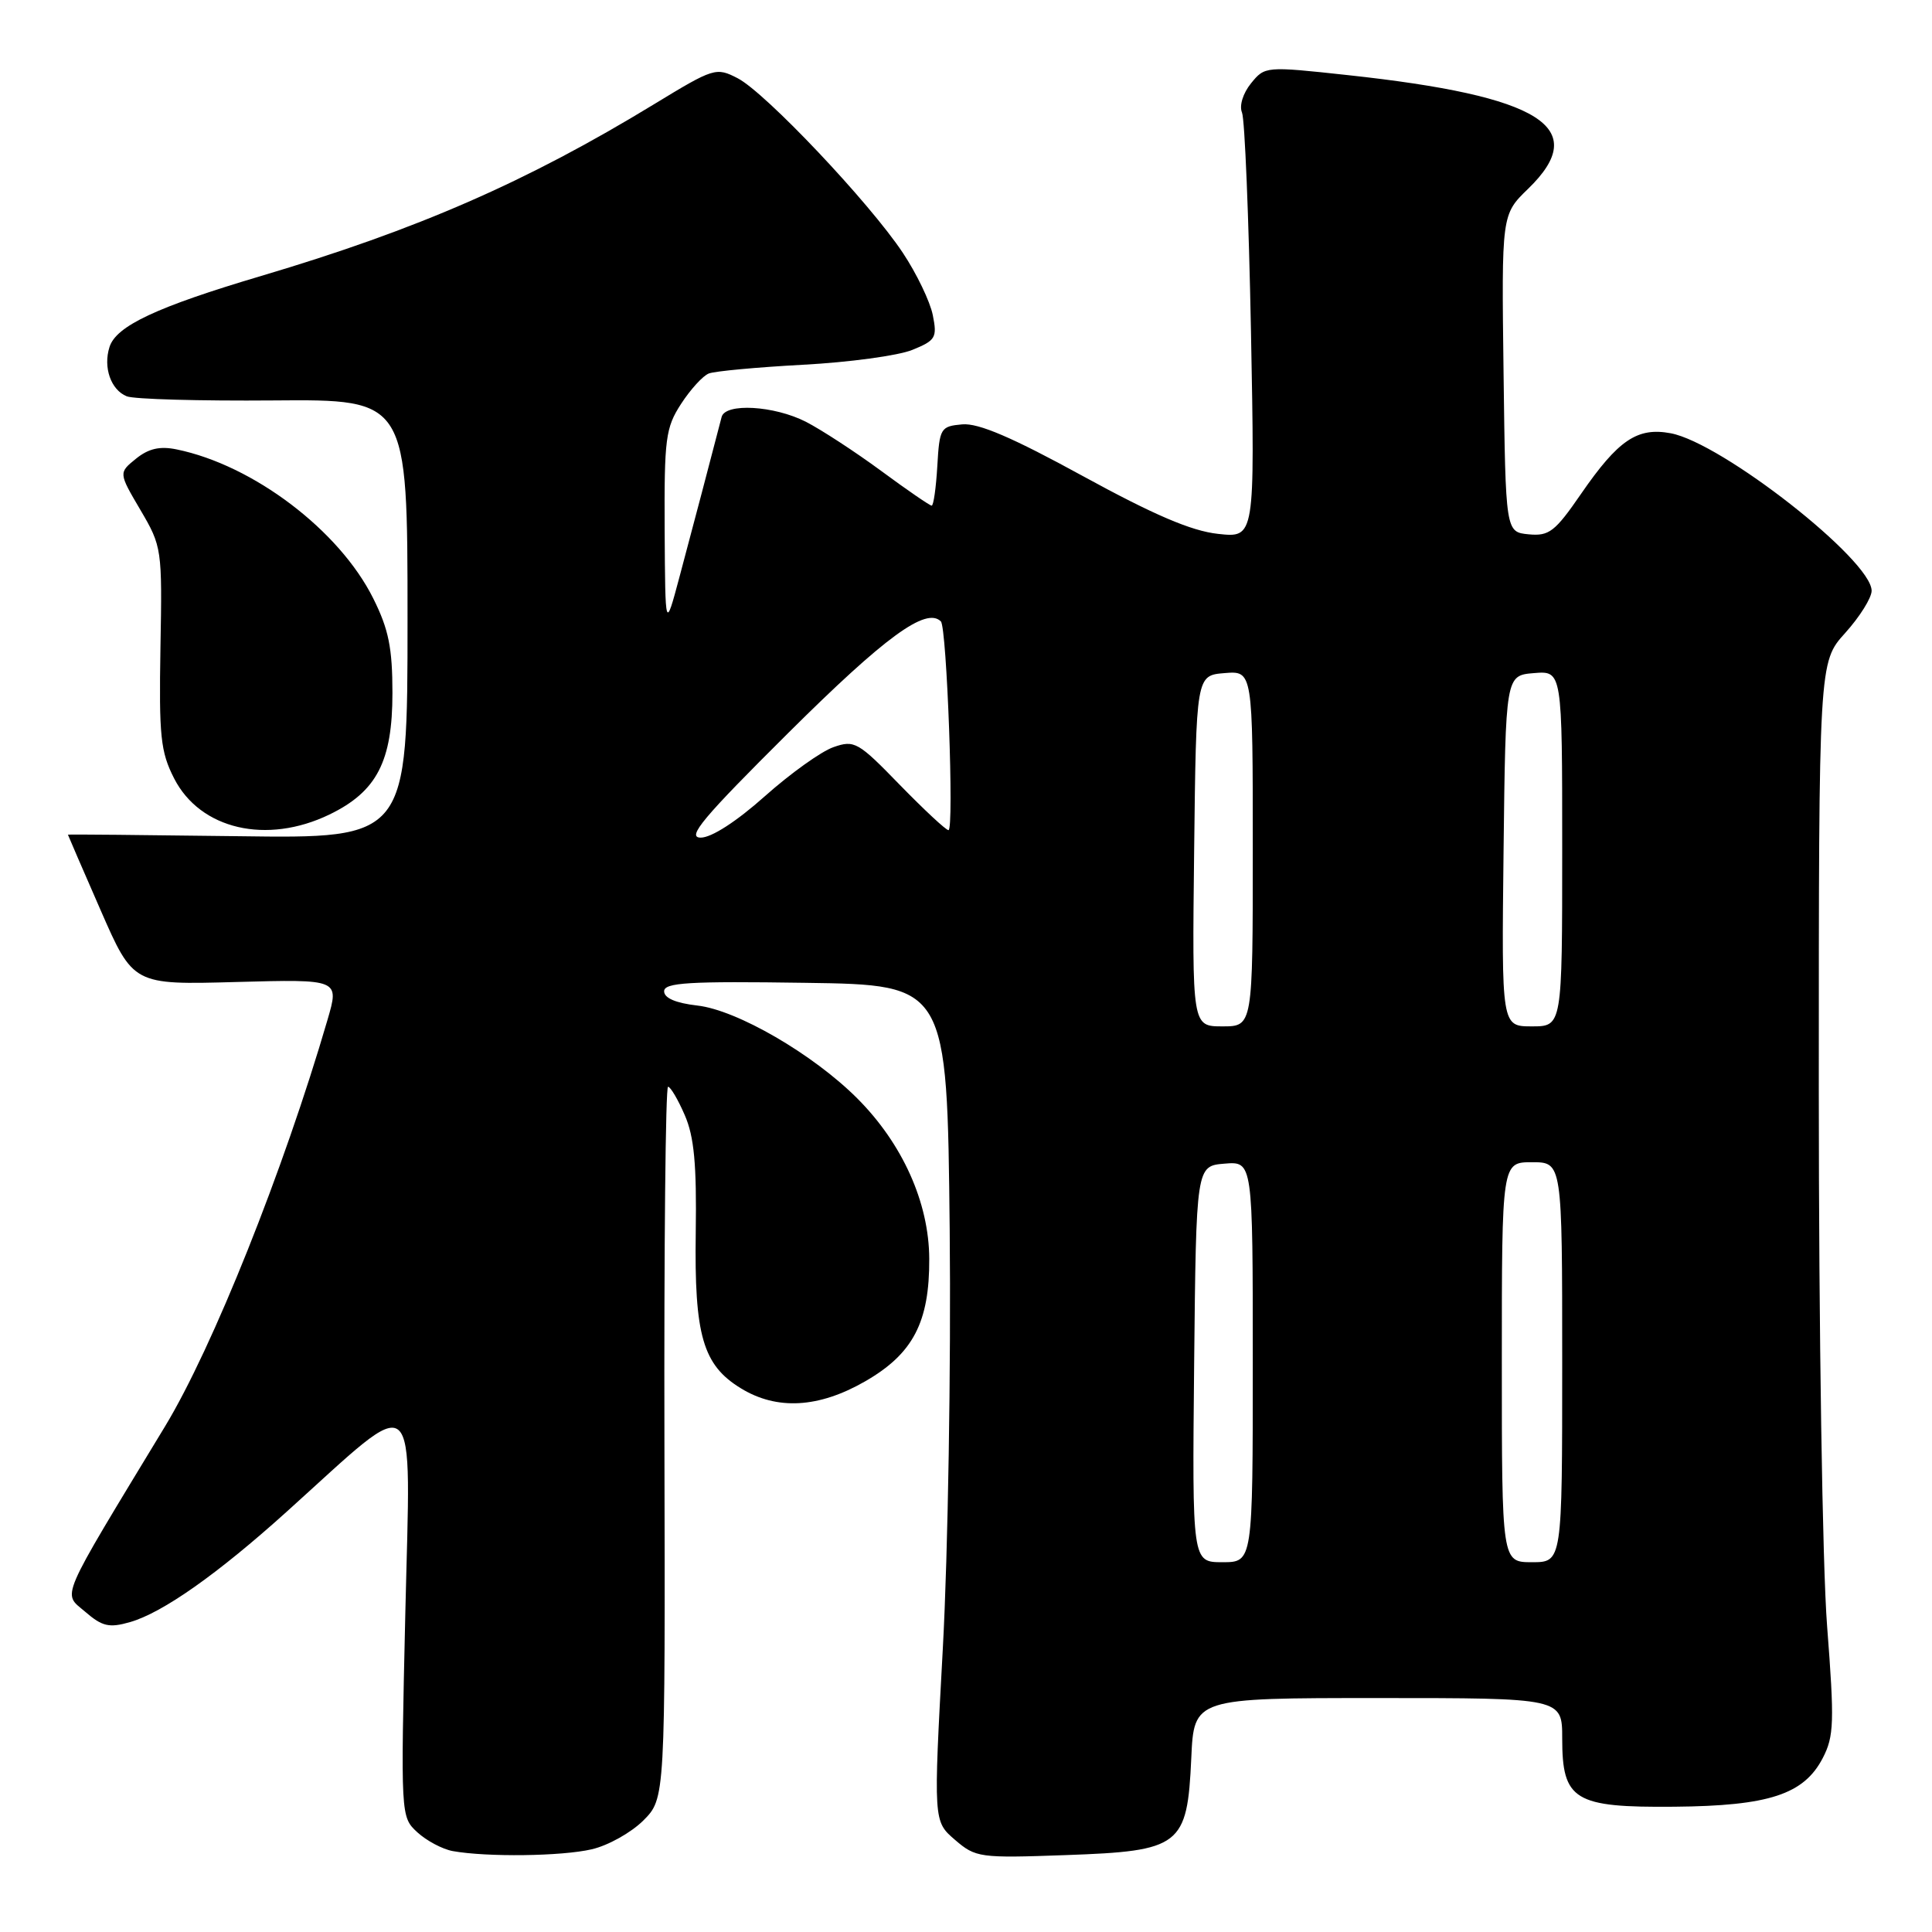 <?xml version="1.0" encoding="UTF-8" standalone="no"?>
<!DOCTYPE svg PUBLIC "-//W3C//DTD SVG 1.1//EN" "http://www.w3.org/Graphics/SVG/1.1/DTD/svg11.dtd" >
<svg xmlns="http://www.w3.org/2000/svg" xmlns:xlink="http://www.w3.org/1999/xlink" version="1.1" viewBox="0 0 256 256">
 <g >
 <path fill="currentColor"
d=" M 78.41 245.04 C 80.56 244.55 83.63 242.83 85.24 241.23 C 88.15 238.31 88.15 238.31 88.04 191.16 C 87.98 165.22 88.19 144.00 88.52 144.00 C 88.84 144.00 89.84 145.69 90.73 147.75 C 91.98 150.61 92.32 154.29 92.19 163.31 C 91.99 176.96 93.13 180.89 98.19 183.97 C 102.95 186.88 108.48 186.57 114.61 183.05 C 120.98 179.40 123.17 175.21 123.13 166.79 C 123.10 159.35 119.58 151.53 113.58 145.53 C 107.73 139.68 97.65 133.83 92.40 133.24 C 89.54 132.91 88.00 132.25 88.00 131.35 C 88.00 130.20 91.27 130.00 106.75 130.23 C 125.50 130.50 125.50 130.50 125.84 163.00 C 126.02 180.98 125.62 205.73 124.93 218.41 C 123.68 241.33 123.68 241.33 126.53 243.78 C 129.28 246.15 129.80 246.22 141.22 245.81 C 156.46 245.27 157.32 244.61 157.85 232.98 C 158.21 225.00 158.21 225.00 182.61 225.00 C 207.00 225.00 207.00 225.00 207.00 230.35 C 207.00 238.55 208.59 239.52 221.86 239.40 C 234.40 239.29 239.03 237.77 241.53 232.94 C 243.02 230.07 243.08 228.18 242.10 215.46 C 241.48 207.45 241.00 176.36 241.00 144.47 C 241.00 87.74 241.00 87.74 244.50 83.87 C 246.42 81.74 248.00 79.22 248.00 78.28 C 248.00 74.22 228.19 58.69 221.38 57.41 C 216.95 56.58 214.42 58.30 209.49 65.45 C 206.04 70.46 205.26 71.06 202.55 70.80 C 199.50 70.50 199.50 70.50 199.23 49.46 C 198.96 28.43 198.96 28.43 202.48 25.02 C 210.87 16.89 204.27 12.73 178.56 9.95 C 167.69 8.77 167.60 8.78 165.76 11.05 C 164.70 12.36 164.19 14.01 164.57 14.91 C 164.94 15.79 165.47 28.83 165.76 43.89 C 166.28 71.28 166.28 71.28 161.39 70.74 C 157.86 70.36 152.88 68.22 143.50 63.09 C 134.15 57.97 129.66 56.04 127.50 56.23 C 124.63 56.49 124.49 56.72 124.20 61.75 C 124.03 64.64 123.70 67.00 123.45 67.00 C 123.21 67.00 120.19 64.93 116.75 62.39 C 113.31 59.86 108.83 56.94 106.79 55.89 C 102.57 53.74 96.10 53.37 95.62 55.25 C 94.46 59.75 91.61 70.57 90.02 76.50 C 88.15 83.50 88.15 83.50 88.07 70.24 C 88.01 58.10 88.19 56.68 90.25 53.51 C 91.49 51.60 93.14 49.79 93.92 49.49 C 94.70 49.18 100.32 48.66 106.42 48.33 C 112.51 48.01 119.02 47.12 120.87 46.37 C 123.98 45.11 124.20 44.74 123.60 41.75 C 123.24 39.96 121.46 36.25 119.63 33.50 C 115.20 26.83 101.43 12.28 97.75 10.37 C 94.88 8.89 94.60 8.98 86.65 13.82 C 69.80 24.09 55.31 30.42 34.62 36.56 C 20.74 40.68 15.39 43.19 14.51 45.98 C 13.65 48.68 14.69 51.66 16.79 52.51 C 17.73 52.90 26.49 53.14 36.25 53.06 C 54.00 52.91 54.00 52.91 54.00 82.01 C 54.00 111.11 54.00 111.11 31.50 110.80 C 19.12 110.64 9.00 110.54 9.00 110.60 C 9.00 110.65 10.95 115.15 13.33 120.60 C 17.66 130.50 17.66 130.50 31.31 130.12 C 44.97 129.75 44.97 129.75 43.40 135.12 C 37.58 155.07 28.18 178.59 21.87 189.00 C 7.60 212.55 8.28 210.98 11.28 213.56 C 13.55 215.52 14.46 215.73 17.22 214.94 C 21.55 213.70 28.83 208.57 38.02 200.28 C 55.81 184.25 54.41 183.06 53.71 213.65 C 53.09 240.67 53.09 240.74 55.29 242.78 C 56.51 243.90 58.62 245.03 60.00 245.28 C 64.52 246.09 74.43 245.97 78.41 245.04 Z  M 43.65 107.93 C 49.93 104.89 52.00 100.89 52.00 91.83 C 52.00 85.87 51.50 83.38 49.46 79.30 C 44.97 70.28 33.56 61.63 23.41 59.55 C 21.19 59.09 19.69 59.43 18.02 60.78 C 15.71 62.65 15.71 62.65 18.61 67.58 C 21.45 72.41 21.50 72.73 21.26 85.82 C 21.06 97.54 21.27 99.62 23.07 103.14 C 26.52 109.90 35.33 111.95 43.65 107.93 Z  M 158.23 180.75 C 158.50 154.50 158.50 154.50 162.25 154.19 C 166.00 153.88 166.00 153.88 166.00 180.44 C 166.00 207.00 166.00 207.00 161.98 207.00 C 157.97 207.00 157.97 207.00 158.23 180.75 Z  M 199.00 180.50 C 199.00 154.00 199.00 154.00 203.00 154.00 C 207.00 154.00 207.00 154.00 207.00 180.50 C 207.00 207.00 207.00 207.00 203.00 207.00 C 199.00 207.00 199.00 207.00 199.00 180.50 Z  M 158.23 112.75 C 158.50 89.50 158.50 89.50 162.25 89.19 C 166.00 88.88 166.00 88.88 166.00 112.44 C 166.00 136.00 166.00 136.00 161.98 136.00 C 157.96 136.00 157.96 136.00 158.23 112.75 Z  M 199.23 112.75 C 199.50 89.50 199.50 89.50 203.25 89.19 C 207.00 88.88 207.00 88.88 207.00 112.44 C 207.00 136.00 207.00 136.00 202.98 136.00 C 198.96 136.00 198.96 136.00 199.23 112.75 Z  M 104.50 97.07 C 117.28 84.37 122.72 80.39 124.67 82.34 C 125.46 83.13 126.44 110.00 125.68 110.00 C 125.34 110.00 122.44 107.29 119.22 103.99 C 113.70 98.30 113.21 98.03 110.44 99.00 C 108.82 99.56 104.73 102.49 101.34 105.51 C 97.58 108.86 94.27 111.00 92.84 110.99 C 90.94 110.98 93.14 108.36 104.50 97.07 Z "/>
</g>
</svg>